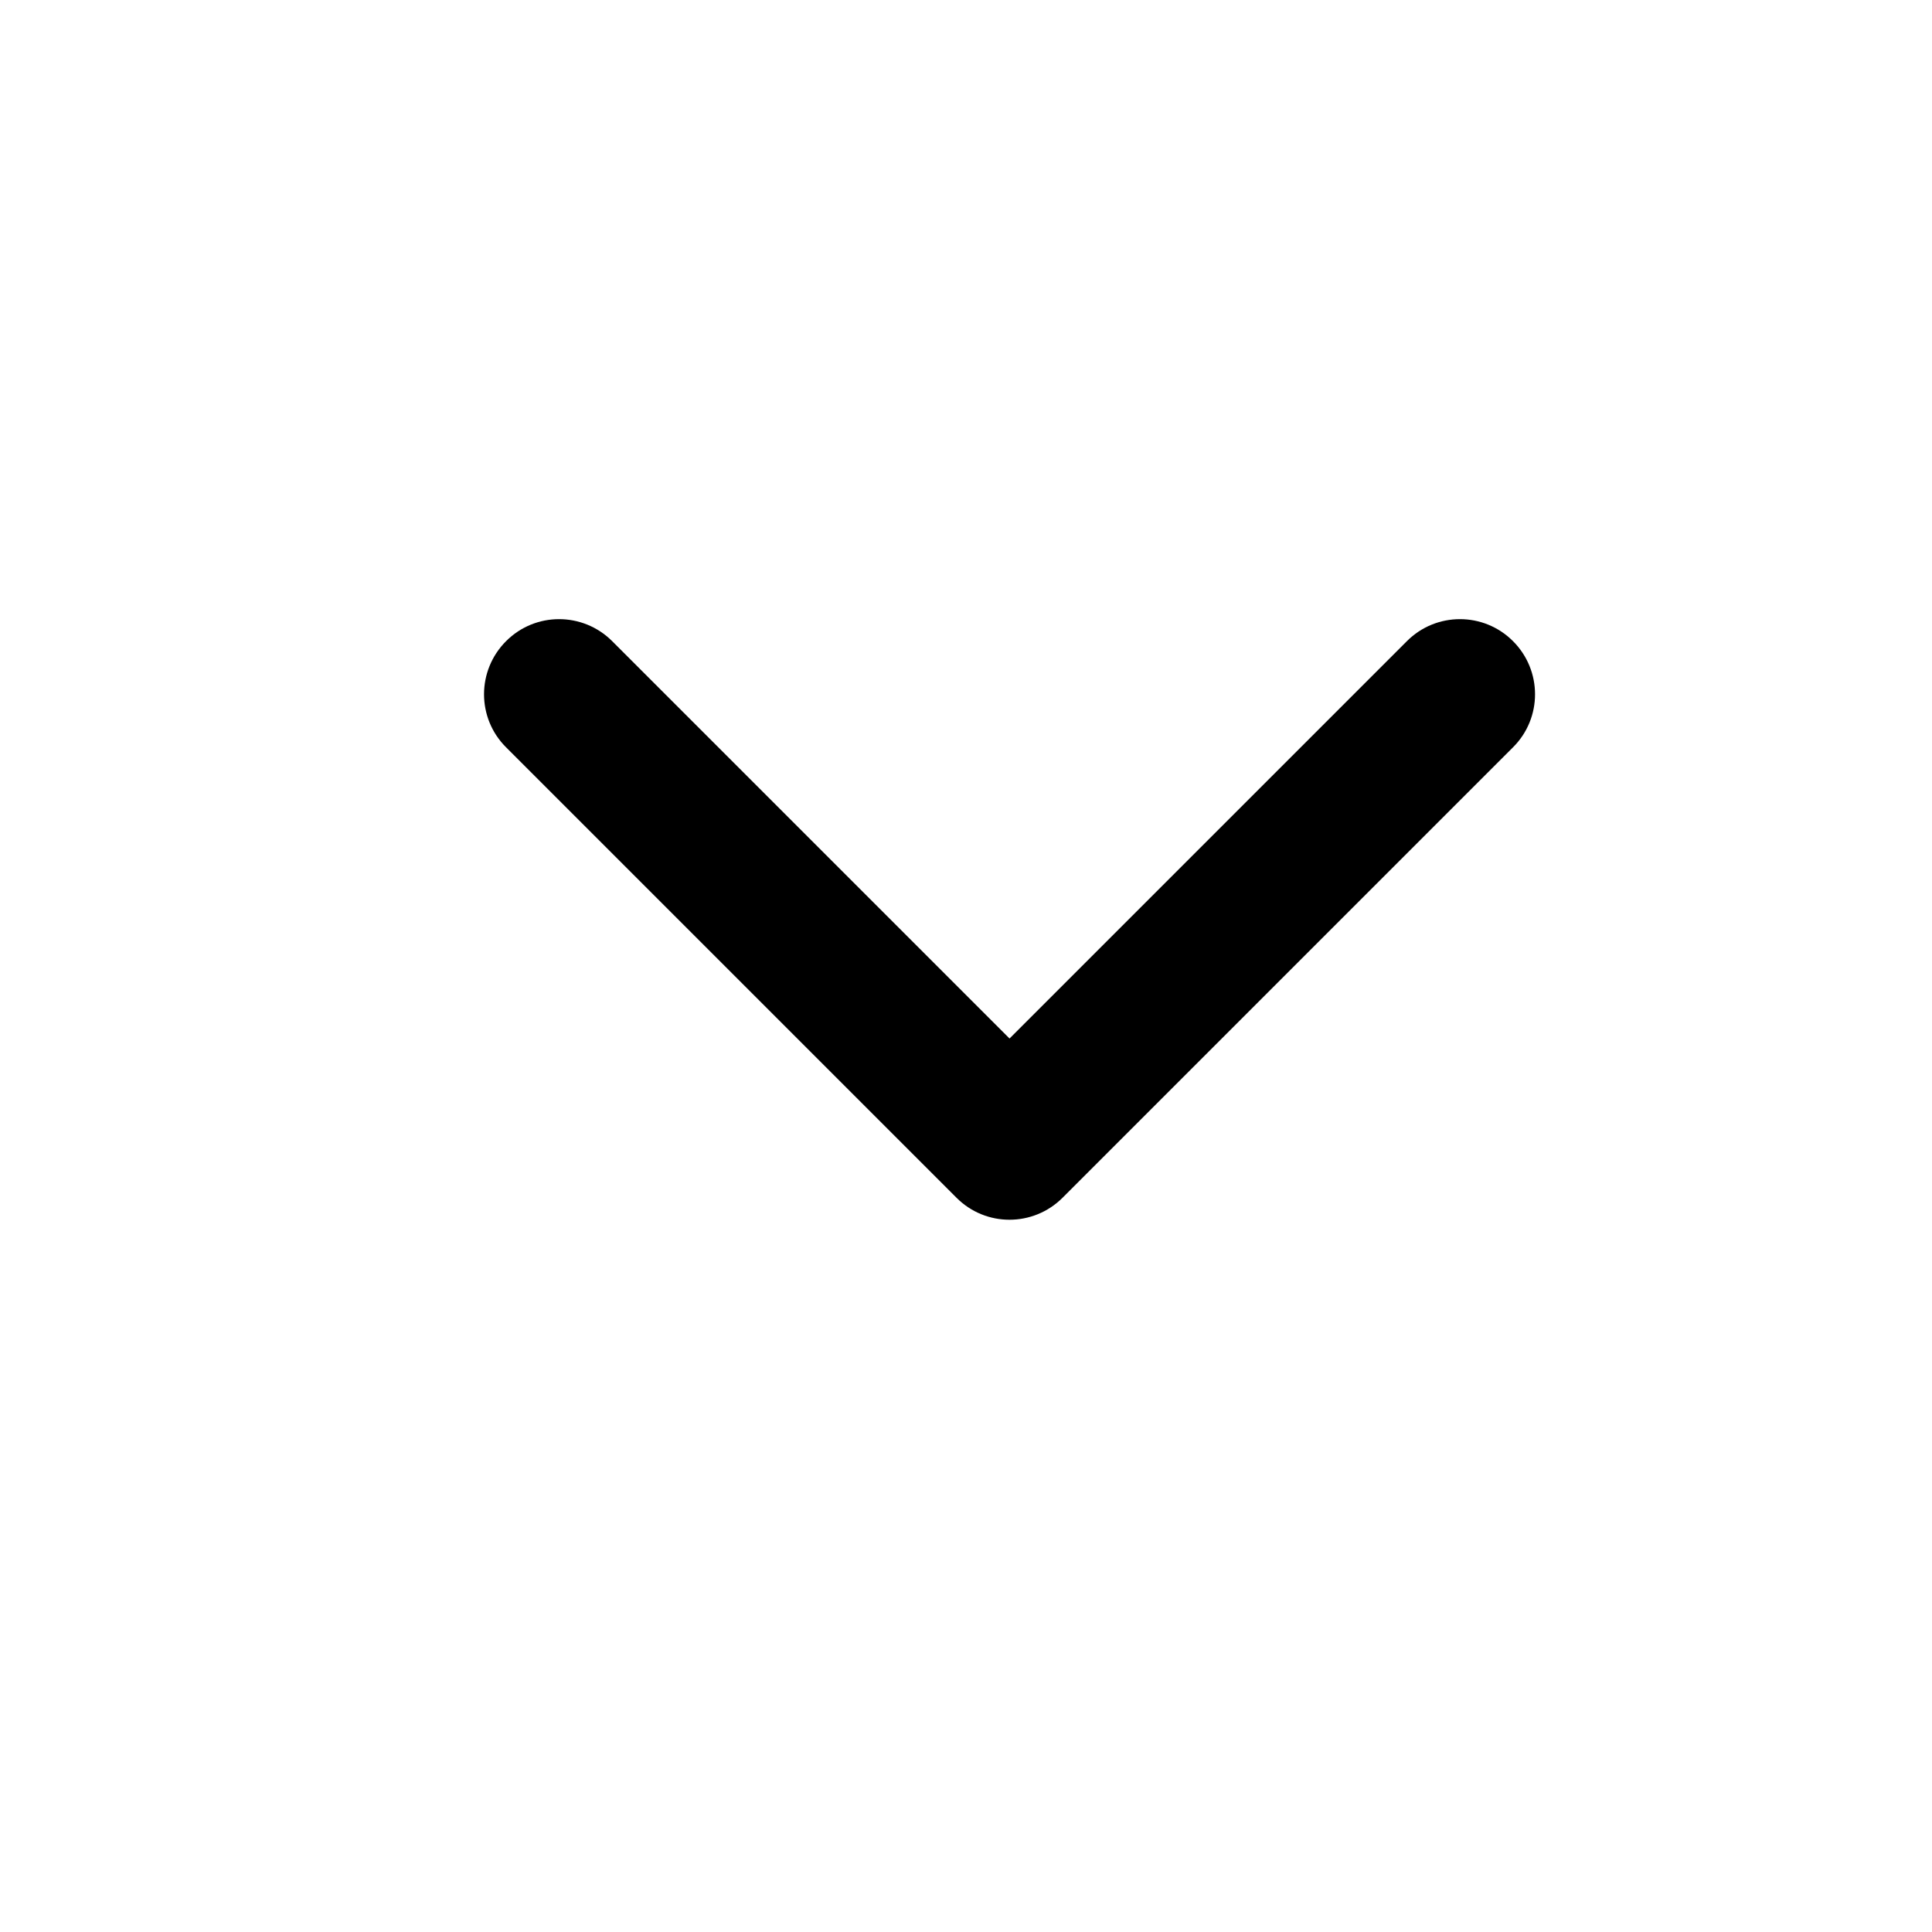 <svg width="15" height="15" viewBox="0 0 15 15" fill="none" xmlns="http://www.w3.org/2000/svg">
<path fill-rule="evenodd" clip-rule="evenodd" d="M3.929 4.978C4.156 4.75 4.525 4.75 4.753 4.978L7.838 8.063L10.923 4.978C11.15 4.75 11.52 4.75 11.747 4.978C11.975 5.206 11.975 5.575 11.747 5.802L8.25 9.299C8.022 9.527 7.653 9.527 7.426 9.299L3.929 5.802C3.701 5.575 3.701 5.206 3.929 4.978Z" fill="black"/>
</svg>
